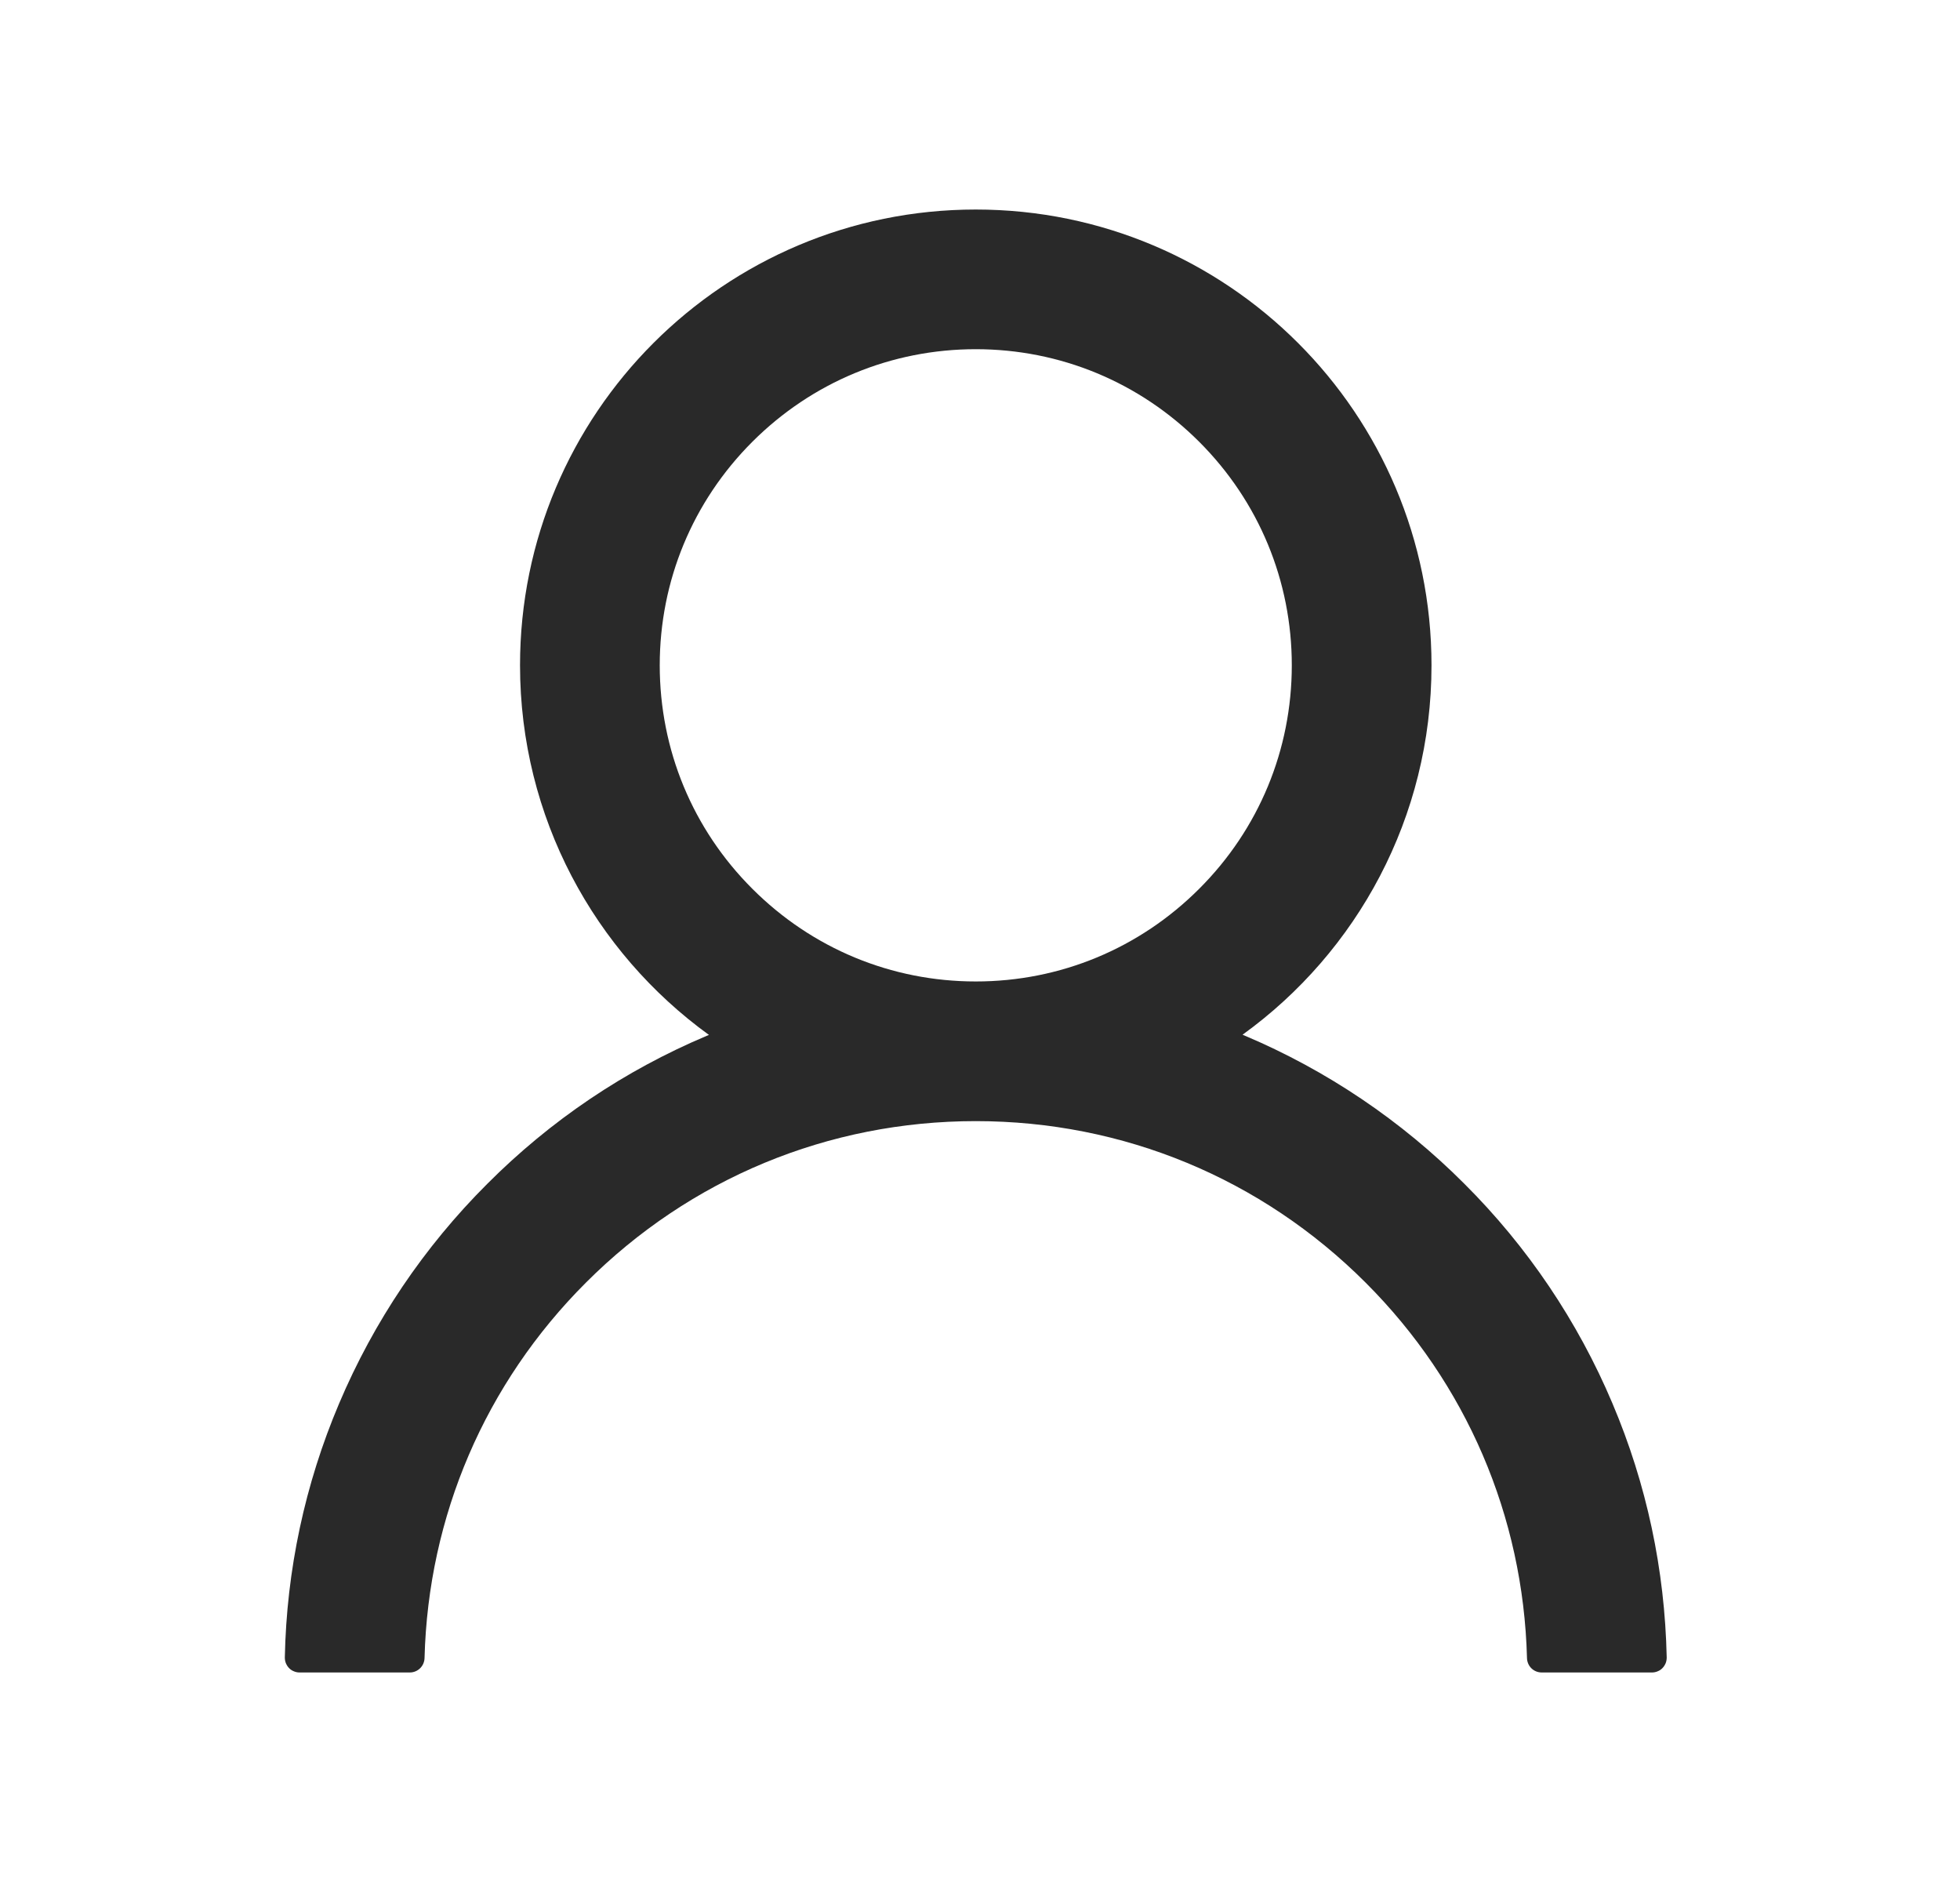 <svg width="25" height="24" viewBox="0 0 25 24" fill="none" xmlns="http://www.w3.org/2000/svg">
<path d="M20.567 17.897C20.125 16.85 19.483 15.898 18.678 15.096C17.875 14.291 16.924 13.65 15.877 13.207C15.868 13.202 15.858 13.2 15.849 13.195C17.309 12.141 18.259 10.423 18.259 8.484C18.259 5.273 15.657 2.672 12.446 2.672C9.235 2.672 6.633 5.273 6.633 8.484C6.633 10.423 7.583 12.141 9.043 13.198C9.033 13.202 9.024 13.205 9.015 13.209C7.965 13.652 7.023 14.287 6.214 15.098C5.409 15.901 4.768 16.852 4.325 17.899C3.89 18.924 3.655 20.023 3.633 21.136C3.633 21.161 3.637 21.186 3.646 21.209C3.656 21.232 3.669 21.254 3.687 21.272C3.704 21.29 3.725 21.304 3.748 21.313C3.771 21.323 3.796 21.328 3.821 21.328H5.227C5.33 21.328 5.412 21.246 5.415 21.145C5.462 19.336 6.188 17.641 7.473 16.357C8.801 15.028 10.566 14.297 12.446 14.297C14.326 14.297 16.09 15.028 17.419 16.357C18.704 17.641 19.43 19.336 19.477 21.145C19.48 21.248 19.562 21.328 19.665 21.328H21.071C21.096 21.328 21.121 21.323 21.144 21.313C21.167 21.304 21.188 21.29 21.205 21.272C21.223 21.254 21.236 21.232 21.246 21.209C21.255 21.186 21.259 21.161 21.259 21.136C21.235 20.016 21.003 18.926 20.567 17.897ZM12.446 12.516C11.37 12.516 10.358 12.096 9.596 11.334C8.834 10.573 8.415 9.56 8.415 8.484C8.415 7.409 8.834 6.396 9.596 5.634C10.358 4.873 11.37 4.453 12.446 4.453C13.522 4.453 14.534 4.873 15.296 5.634C16.058 6.396 16.477 7.409 16.477 8.484C16.477 9.56 16.058 10.573 15.296 11.334C14.534 12.096 13.522 12.516 12.446 12.516Z" fill="#292929"/>
</svg>
